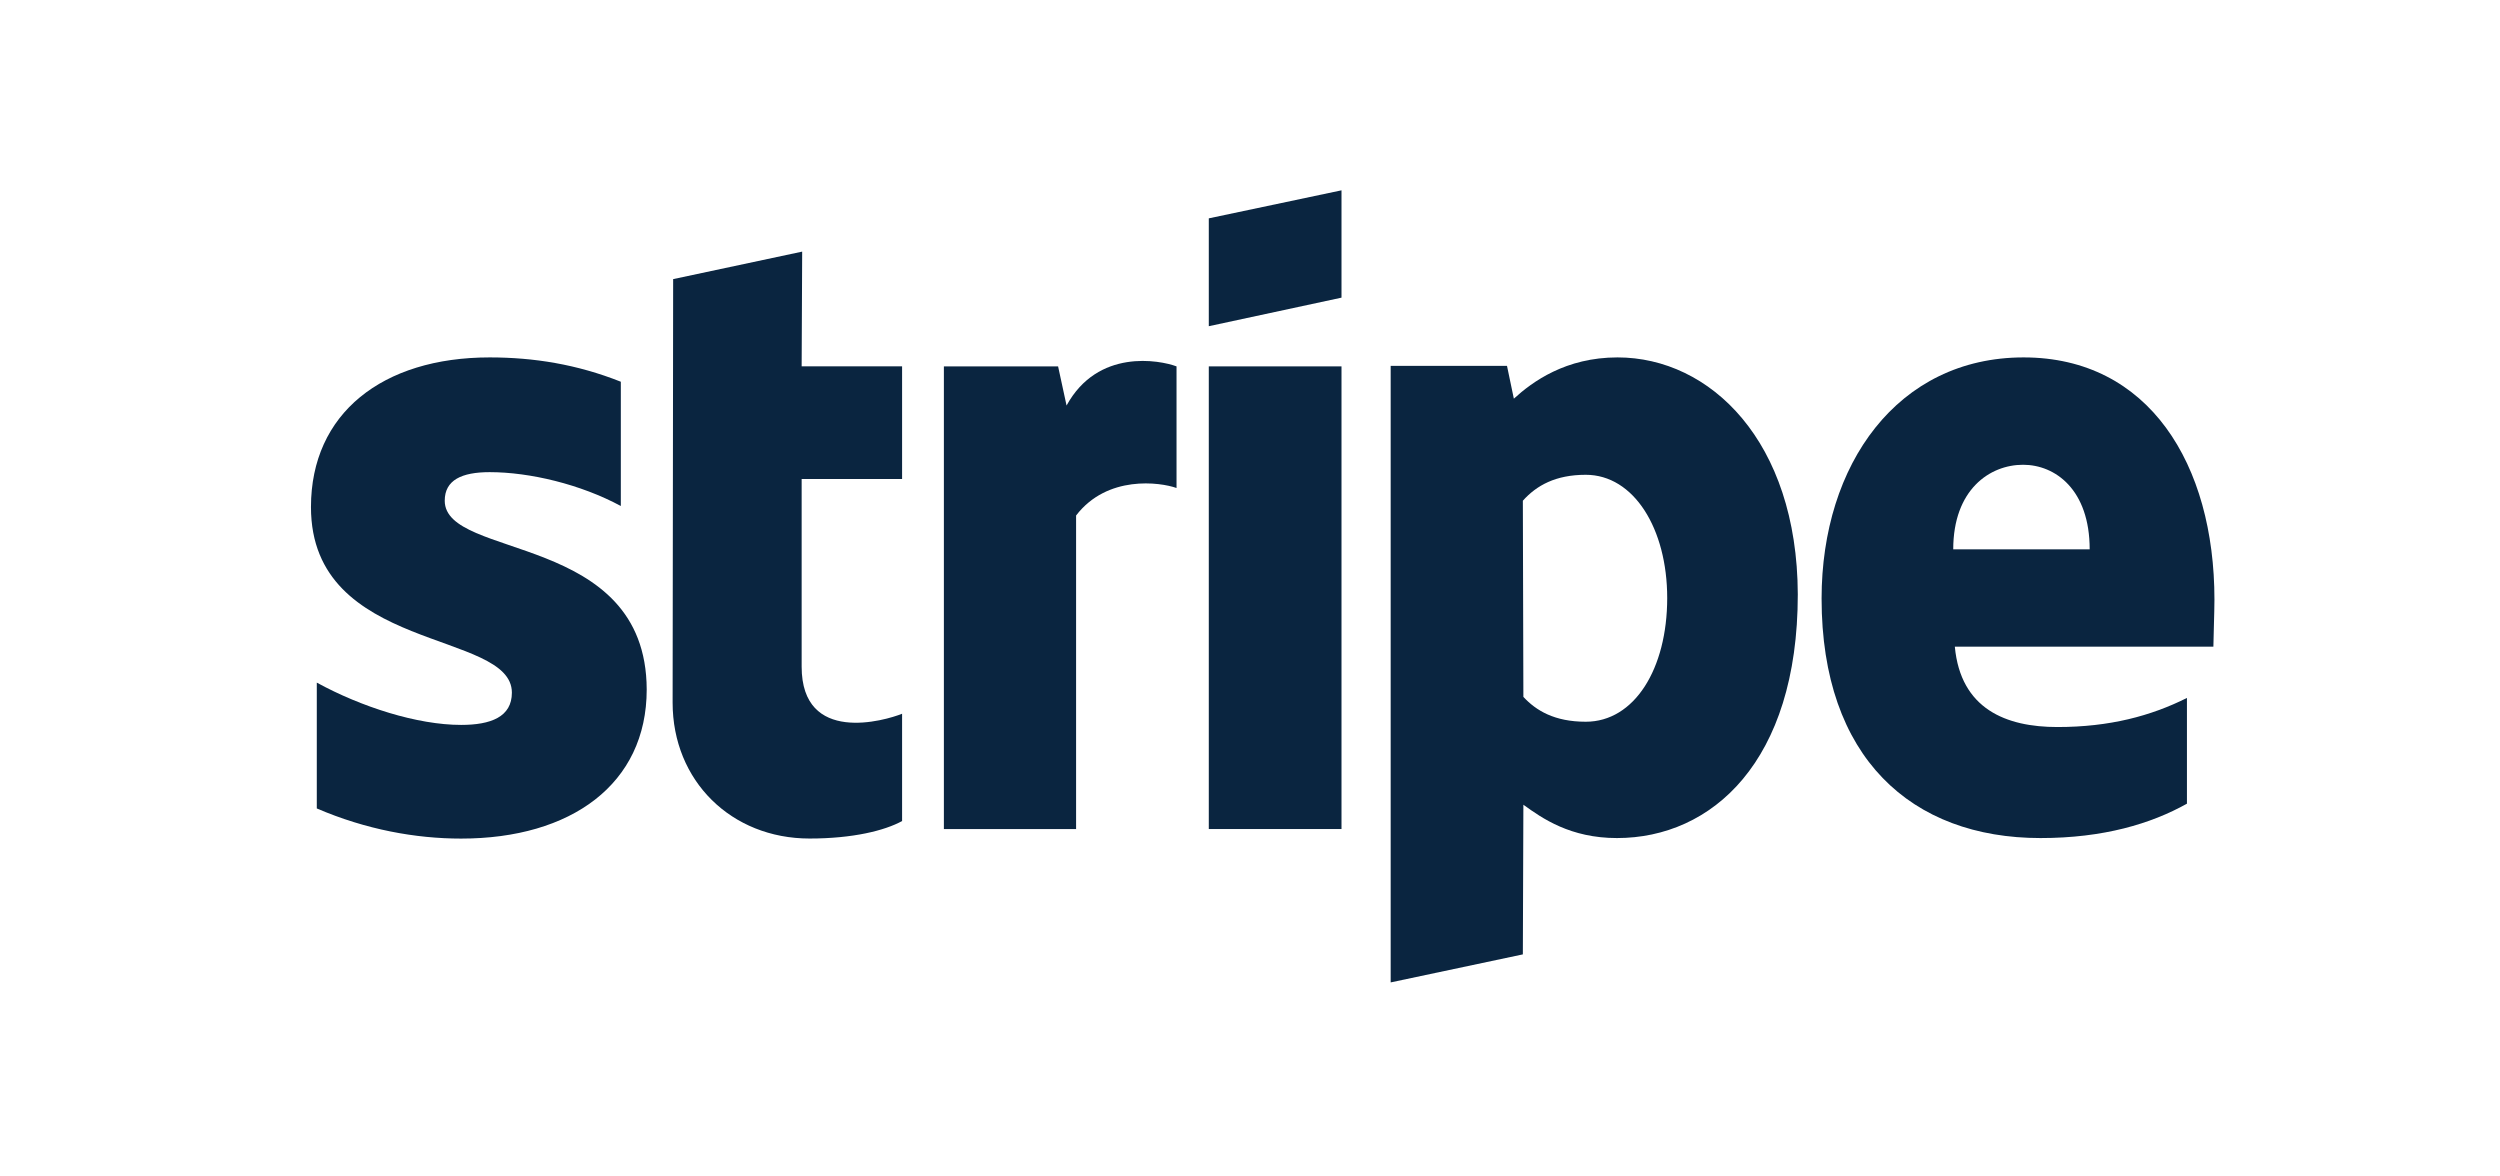 <svg width="85" height="40" viewBox="0 0 85 40" fill="none" xmlns="http://www.w3.org/2000/svg">
<g id="stripe_logo.svg">
<g id="Group">
<path id="Vector" fill-rule="evenodd" clip-rule="evenodd" d="M75.291 20.386C75.291 15.784 73.062 12.152 68.802 12.152C64.523 12.152 61.934 15.784 61.934 20.35C61.934 25.761 64.99 28.494 69.377 28.494C71.516 28.494 73.134 28.009 74.356 27.325V23.73C73.134 24.341 71.732 24.719 69.952 24.719C68.208 24.719 66.662 24.107 66.464 21.986H75.255C75.255 21.752 75.291 20.817 75.291 20.386ZM66.41 18.678C66.41 16.647 67.651 15.802 68.784 15.802C69.88 15.802 71.049 16.647 71.049 18.678H66.41Z" fill="#0A2540"/>
<path id="Vector_2" fill-rule="evenodd" clip-rule="evenodd" d="M54.995 12.152C53.233 12.152 52.101 12.979 51.471 13.555L51.238 12.44H47.283V33.402L51.777 32.449L51.795 27.361C52.442 27.829 53.395 28.494 54.977 28.494C58.195 28.494 61.125 25.905 61.125 20.206C61.107 14.993 58.141 12.152 54.995 12.152ZM53.916 24.539C52.856 24.539 52.227 24.161 51.795 23.694L51.777 17.024C52.245 16.503 52.892 16.143 53.916 16.143C55.552 16.143 56.685 17.977 56.685 20.332C56.685 22.741 55.57 24.539 53.916 24.539Z" fill="#0A2540"/>
<path id="Vector_3" fill-rule="evenodd" clip-rule="evenodd" d="M41.099 11.091L45.611 10.12V6.471L41.099 7.424V11.091Z" fill="#0A2540"/>
<path id="Vector_4" d="M45.611 12.457H41.099V28.187H45.611V12.457Z" fill="#0A2540"/>
<path id="Vector_5" fill-rule="evenodd" clip-rule="evenodd" d="M36.263 13.788L35.975 12.457H32.092V28.188H36.587V17.527C37.647 16.143 39.445 16.394 40.002 16.592V12.457C39.427 12.242 37.324 11.846 36.263 13.788Z" fill="#0A2540"/>
<path id="Vector_6" fill-rule="evenodd" clip-rule="evenodd" d="M27.274 8.555L22.887 9.49L22.869 23.89C22.869 26.55 24.865 28.51 27.525 28.51C29 28.51 30.078 28.24 30.671 27.916V24.267C30.096 24.501 27.256 25.328 27.256 22.667V16.285H30.671V12.456H27.256L27.274 8.555Z" fill="#0A2540"/>
<path id="Vector_7" fill-rule="evenodd" clip-rule="evenodd" d="M15.121 17.024C15.121 16.323 15.696 16.053 16.649 16.053C18.015 16.053 19.741 16.467 21.108 17.204V12.979C19.615 12.386 18.141 12.152 16.649 12.152C13 12.152 10.573 14.058 10.573 17.24C10.573 22.202 17.404 21.411 17.404 23.55C17.404 24.377 16.685 24.647 15.678 24.647C14.186 24.647 12.281 24.035 10.771 23.209V27.487C12.442 28.206 14.132 28.512 15.678 28.512C19.418 28.512 21.988 26.66 21.988 23.442C21.971 18.085 15.121 19.038 15.121 17.024Z" fill="#0A2540"/>
</g>
</g>
</svg>
